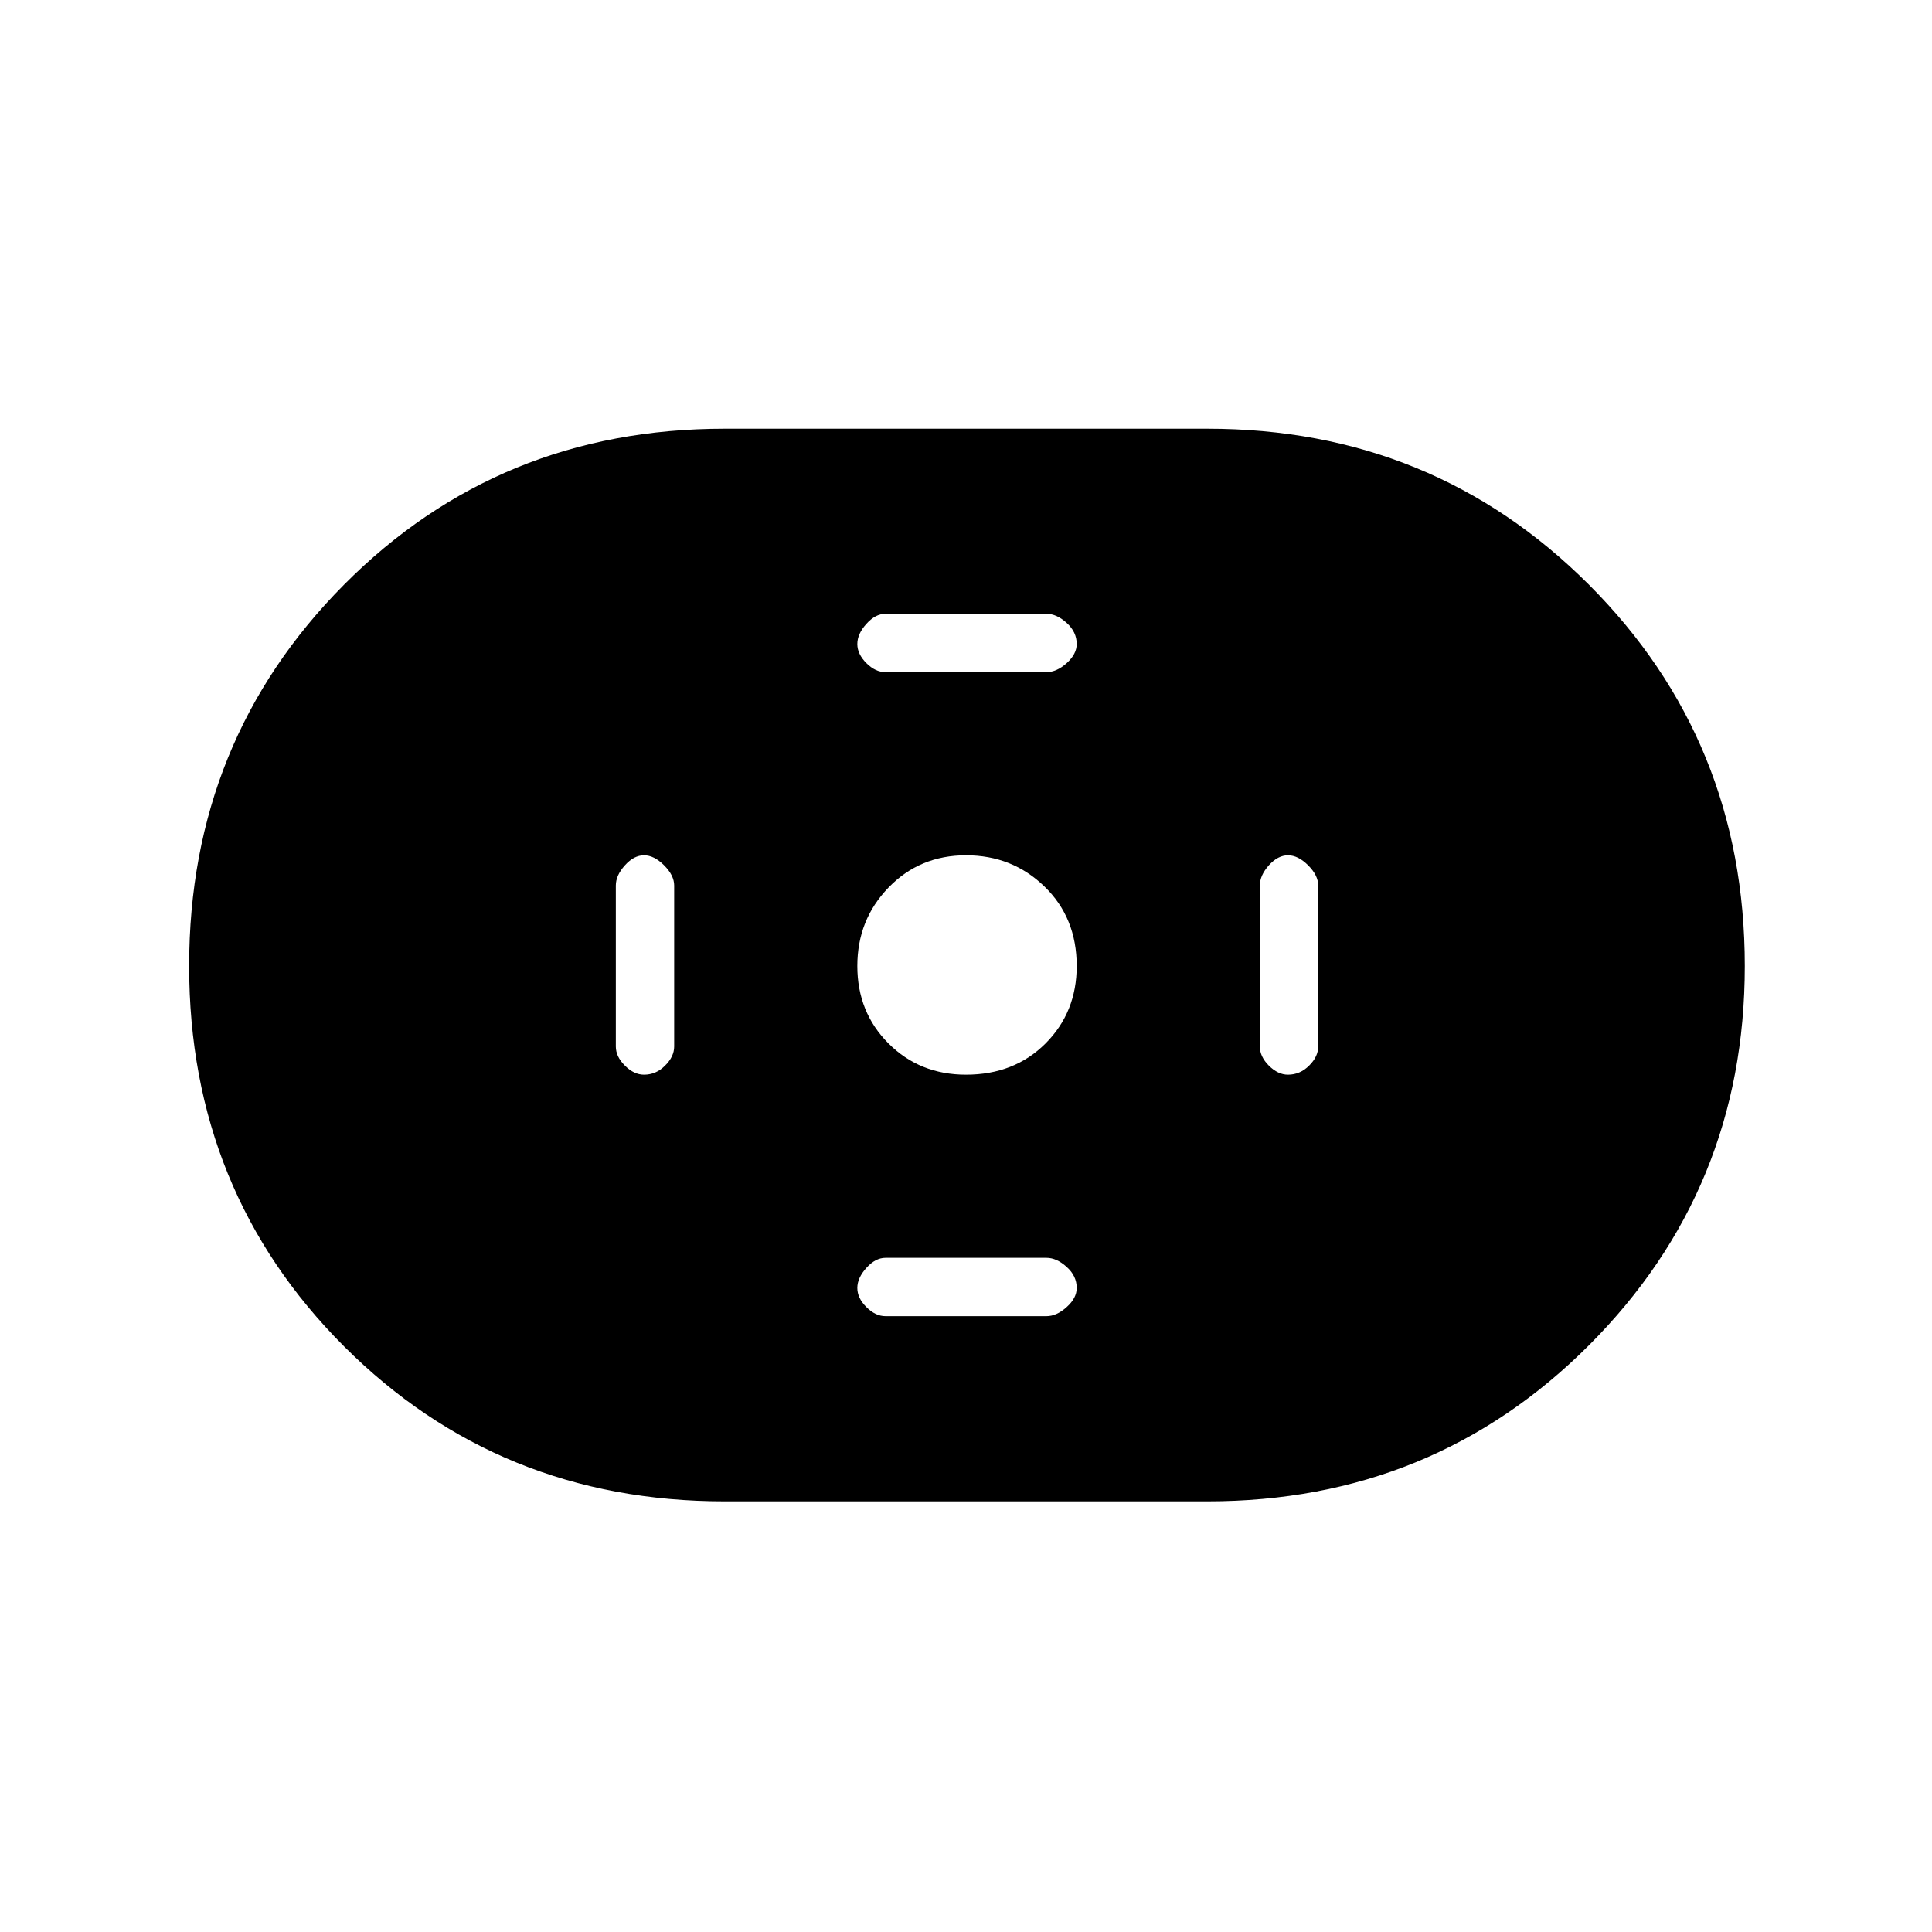 <svg xmlns="http://www.w3.org/2000/svg" height="20" width="20"><path d="M7.5 15.542q-2.333 0-3.938-1.604Q1.958 12.333 1.958 10t1.604-3.948Q5.167 4.438 7.5 4.438h5q2.333 0 3.948 1.614Q18.062 7.667 18.062 10q0 2.312-1.614 3.927-1.615 1.615-3.948 1.615Zm2.5-4.417q.5 0 .823-.323.323-.323.323-.802 0-.5-.334-.823-.333-.323-.812-.323-.479 0-.802.334-.323.333-.323.812 0 .479.323.802.323.323.802.323Zm-.833-4.167h1.666q.105 0 .209-.093.104-.094.104-.198 0-.125-.104-.219t-.209-.094H9.167q-.105 0-.198.104-.094.104-.094.209 0 .104.094.198.093.093.198.093Zm0 6.667h1.666q.105 0 .209-.094.104-.093.104-.198 0-.125-.104-.218-.104-.094-.209-.094H9.167q-.105 0-.198.104-.094.104-.094.208 0 .105.094.198.093.094.198.094Zm4.166-2.5q.125 0 .219-.094.094-.093.094-.198V9.167q0-.105-.104-.209t-.209-.104q-.104 0-.198.104-.093.104-.093.209v1.666q0 .105.093.198.094.094.198.094Zm-6.666 0q.125 0 .218-.094.094-.093.094-.198V9.167q0-.105-.104-.209t-.208-.104q-.105 0-.198.104-.094.104-.094.209v1.666q0 .105.094.198.093.094.198.094Z"/></svg>
